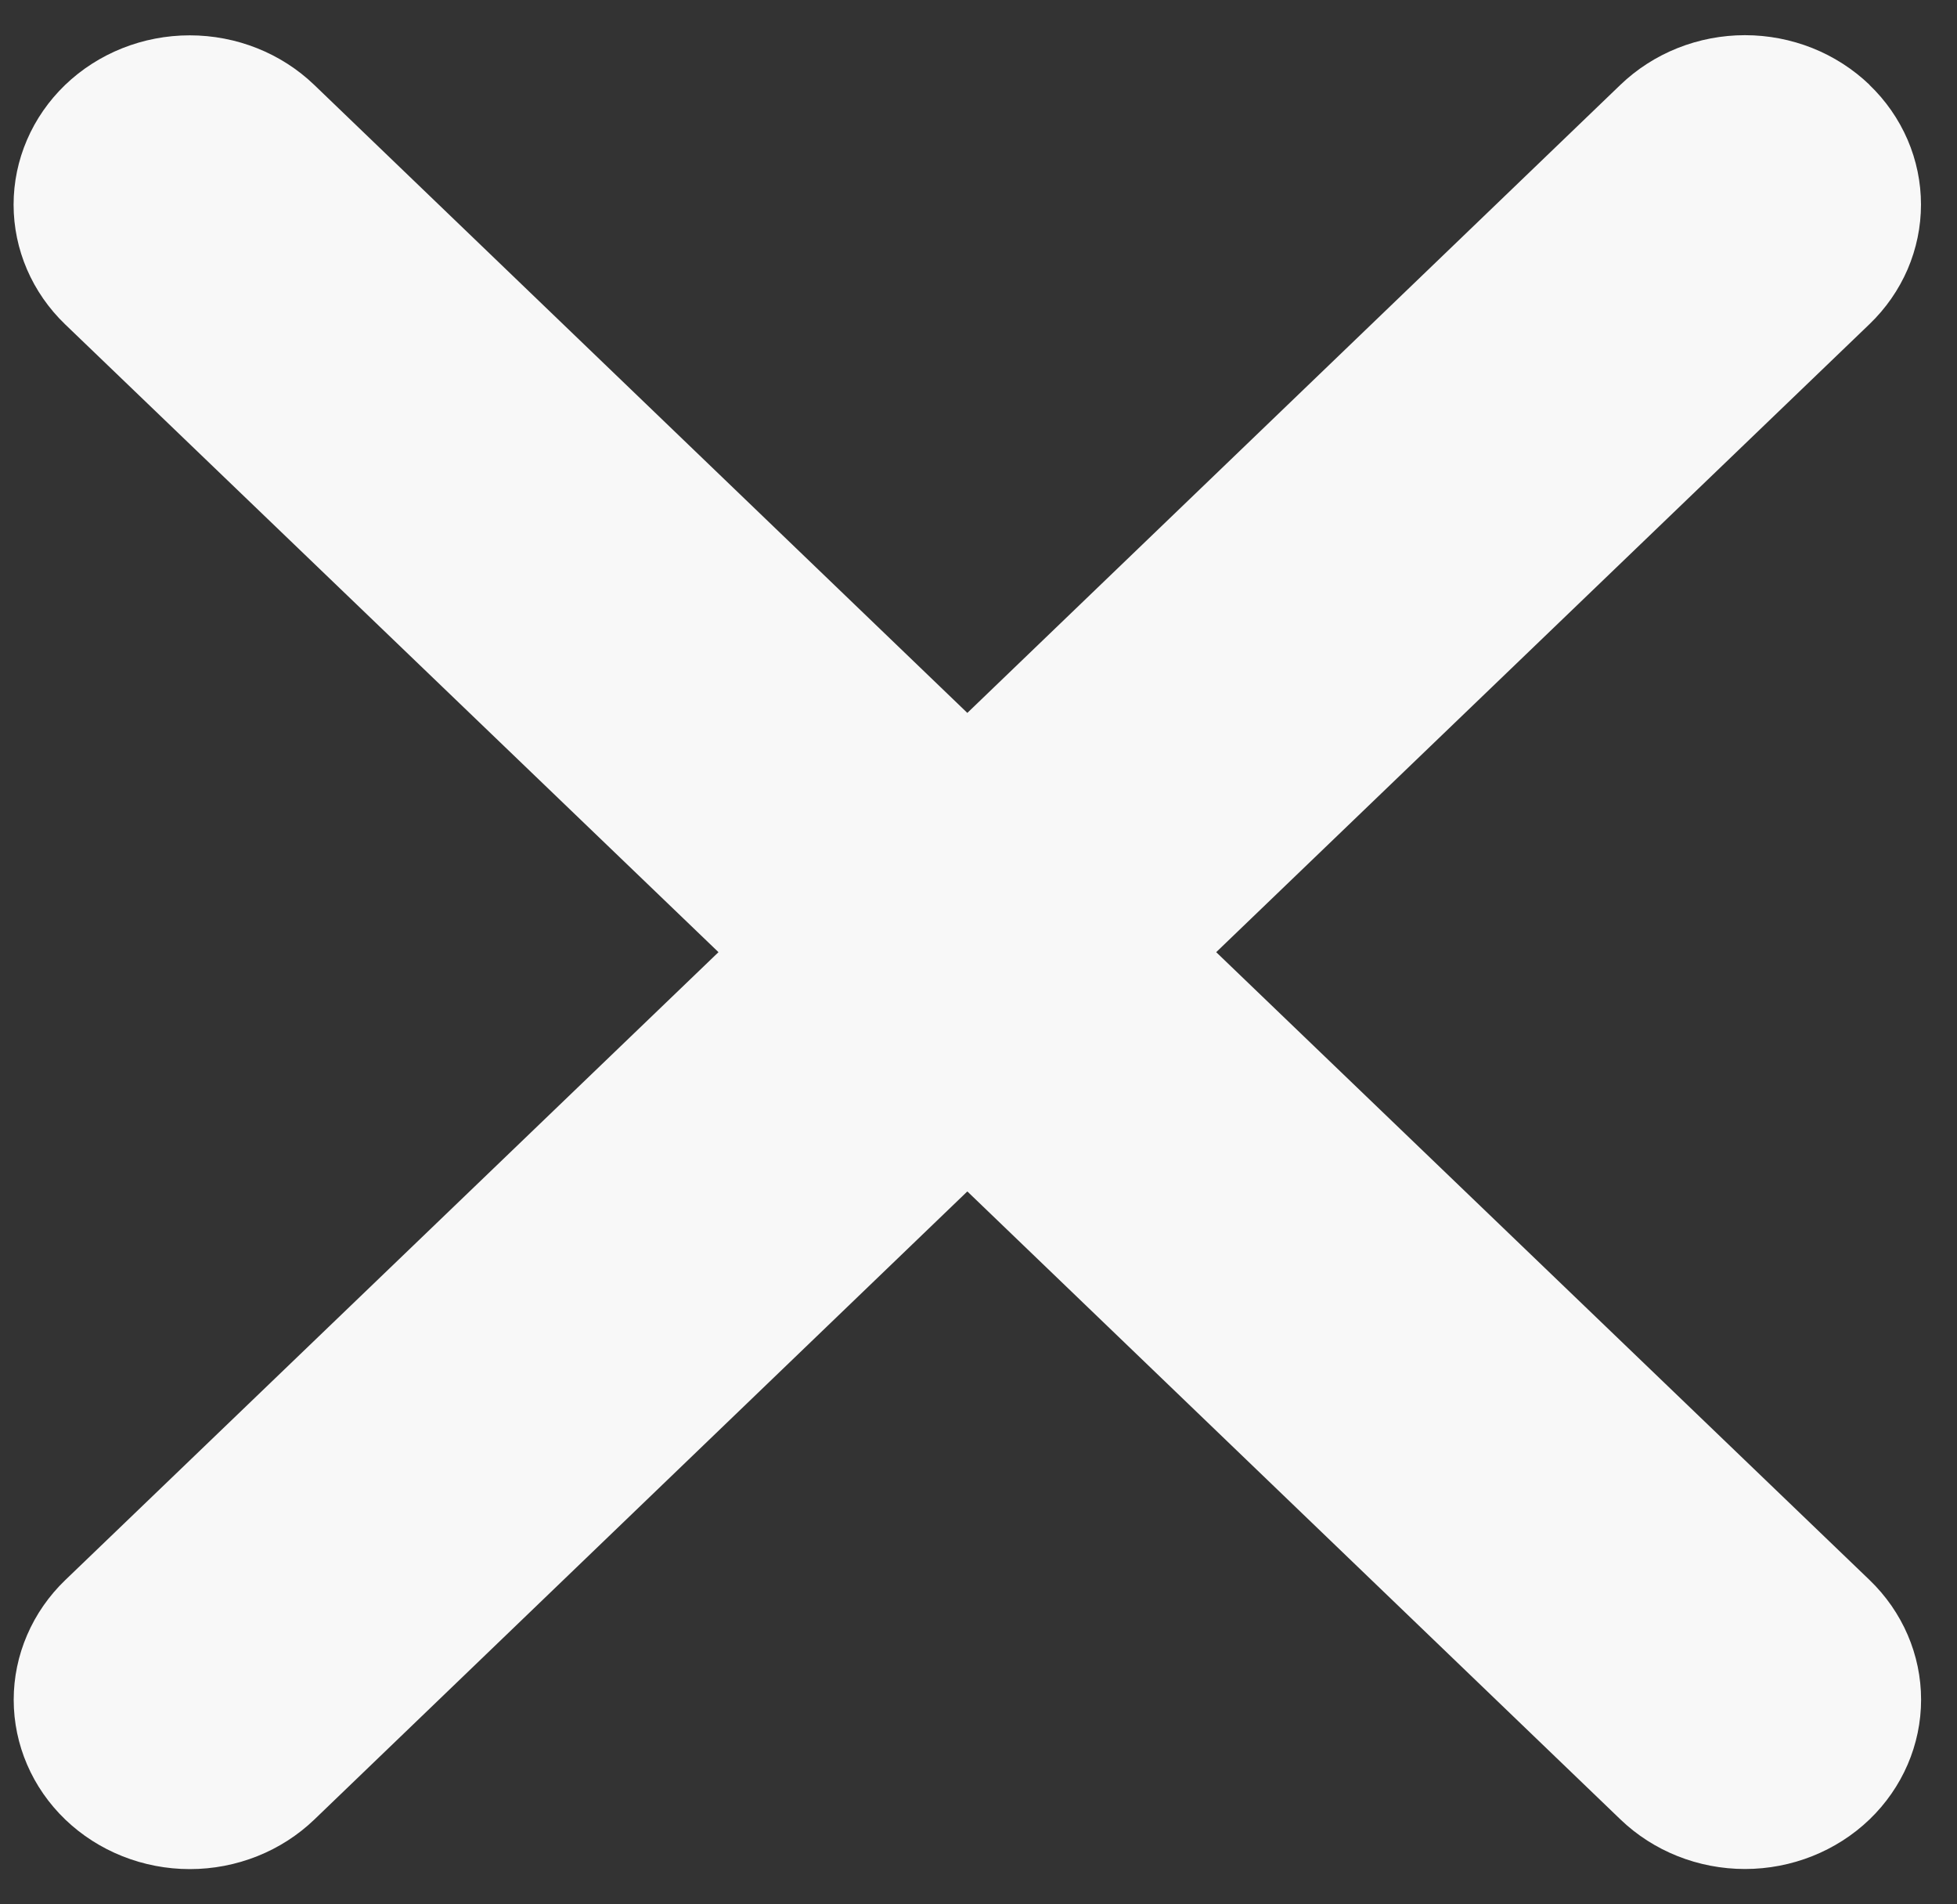 <svg width="37" height="36" viewBox="0 0 37 36" fill="none" xmlns="http://www.w3.org/2000/svg">
<rect x="0" y="0" width="37" height="36" fill="#333333" stroke="none"/>
<path d="M35.346 1.603C35.036 1.306 34.669 1.07 34.266 0.909C33.861 0.748 33.428 0.665 32.991 0.665C32.554 0.665 32.121 0.748 31.717 0.909C31.313 1.07 30.946 1.306 30.637 1.603L18.289 13.477L5.941 1.605C5.317 1.005 4.47 0.668 3.587 0.668C2.704 0.668 1.857 1.005 1.232 1.605C0.608 2.206 0.257 3.02 0.257 3.869C0.257 4.718 0.608 5.532 1.232 6.132L13.584 18L1.234 29.87C0.925 30.167 0.68 30.52 0.513 30.908C0.345 31.297 0.259 31.713 0.259 32.133C0.259 32.982 0.61 33.797 1.234 34.397C1.859 34.997 2.706 35.334 3.589 35.334C4.472 35.334 5.319 34.997 5.943 34.397L18.289 22.523L30.637 34.395C31.261 34.995 32.108 35.332 32.991 35.332C33.874 35.332 34.721 34.995 35.346 34.395C35.97 33.794 36.321 32.98 36.321 32.131C36.321 31.282 35.97 30.468 35.346 29.868L22.994 18L35.343 6.13C35.653 5.833 35.898 5.48 36.066 5.092C36.233 4.703 36.319 4.287 36.319 3.867C36.319 3.446 36.233 3.03 36.066 2.642C35.898 2.253 35.653 1.9 35.343 1.603" fill="#F8F8F8"/>
</svg>

